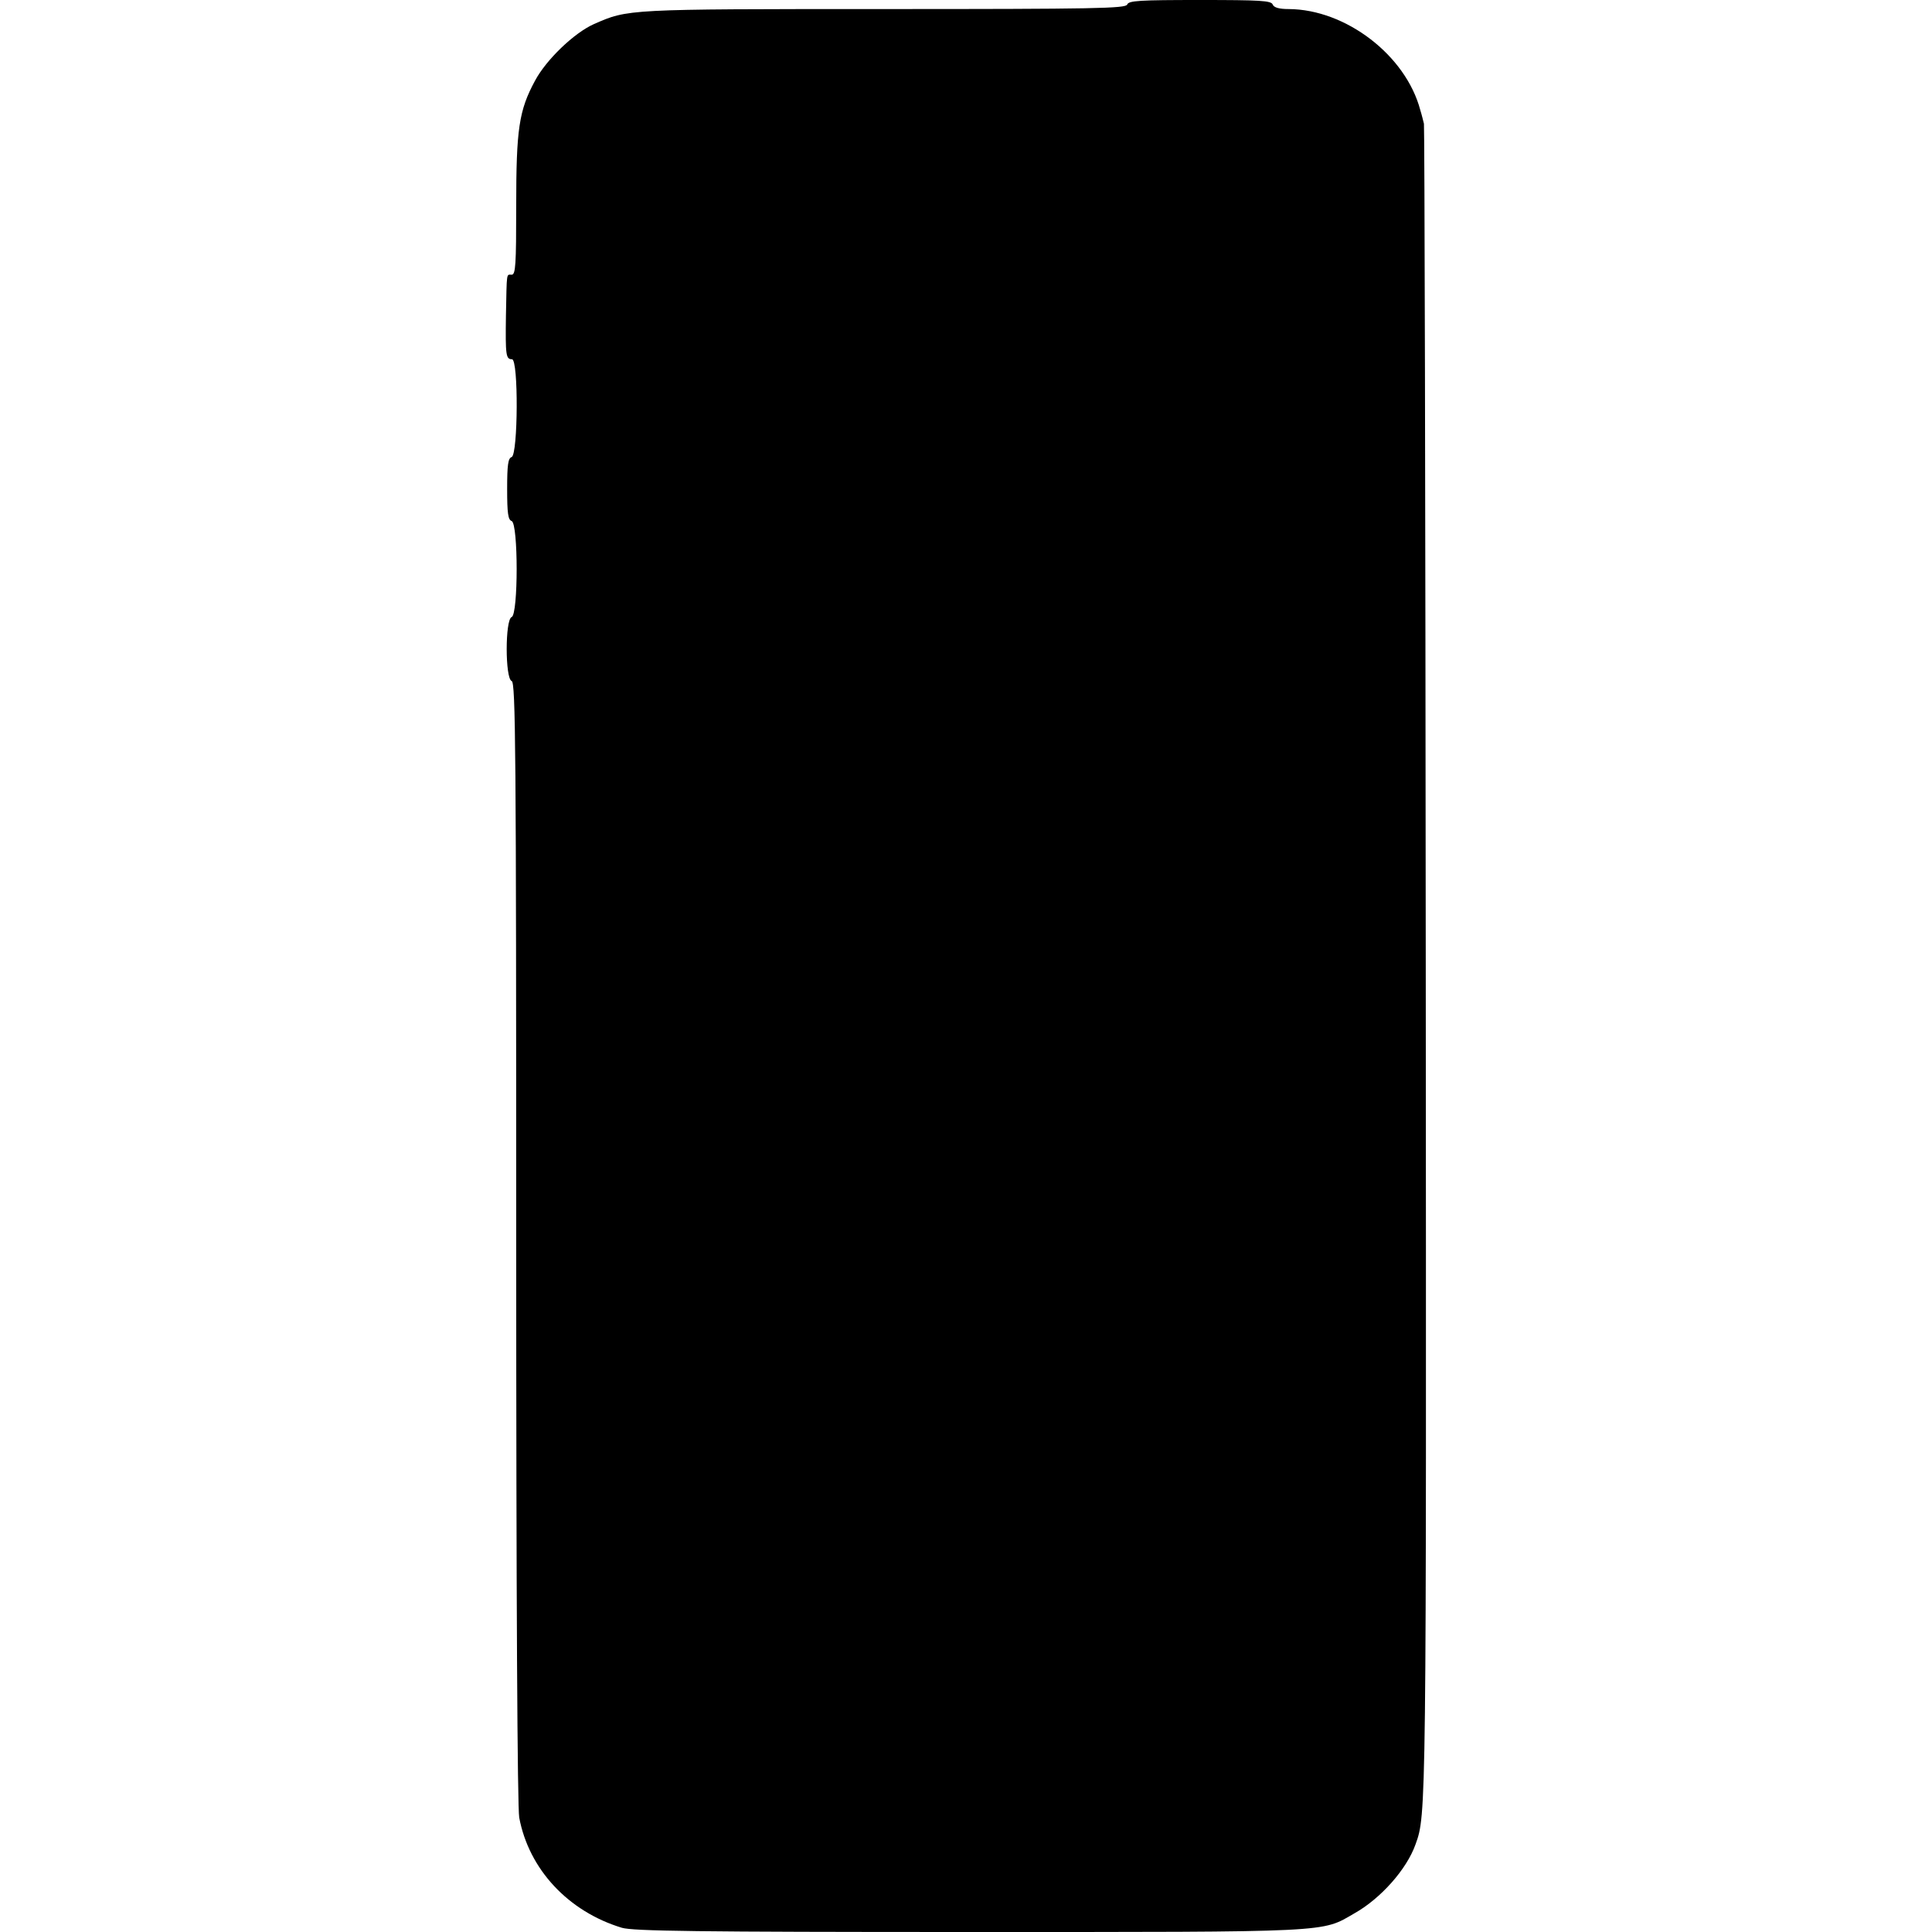 <?xml version="1.0" standalone="no"?>
<!DOCTYPE svg PUBLIC "-//W3C//DTD SVG 20010904//EN"
 "http://www.w3.org/TR/2001/REC-SVG-20010904/DTD/svg10.dtd">
<svg version="1.0" xmlns="http://www.w3.org/2000/svg"
 width="640pt" height="640pt" viewBox="0 0 640 640"
 preserveAspectRatio="xMidYMid meet">
<g transform="translate(0,640) scale(0.1,-0.1)"
fill="#000000" stroke="none">
<path d="M3734 6385 c-5 -13 -104 -15 -806 -15 -856 0 -847 0 -961 -50 -65
-29 -158 -118 -195 -188 -53 -98 -62 -160 -62 -414 0 -196 -2 -228 -15 -228
-18 0 -16 12 -19 -135 -2 -133 0 -145 20 -145 22 0 20 -315 -1 -324 -12 -4
-15 -26 -15 -106 0 -80 3 -102 15 -106 22 -9 22 -309 0 -318 -22 -8 -22 -204
0 -212 13 -5 15 -221 15 -1859 0 -1191 4 -1872 10 -1906 32 -171 162 -311 340
-365 37 -11 248 -14 1150 -14 1215 0 1166 -2 1277 62 87 49 173 146 202 228
36 99 36 96 34 2915 -1 1524 -4 2777 -6 2785 -2 8 -7 29 -12 45 -48 182 -247
334 -436 335 -32 0 -49 5 -53 15 -5 13 -41 15 -241 15 -200 0 -236 -2 -241
-15z"/>
</g>
</svg>
